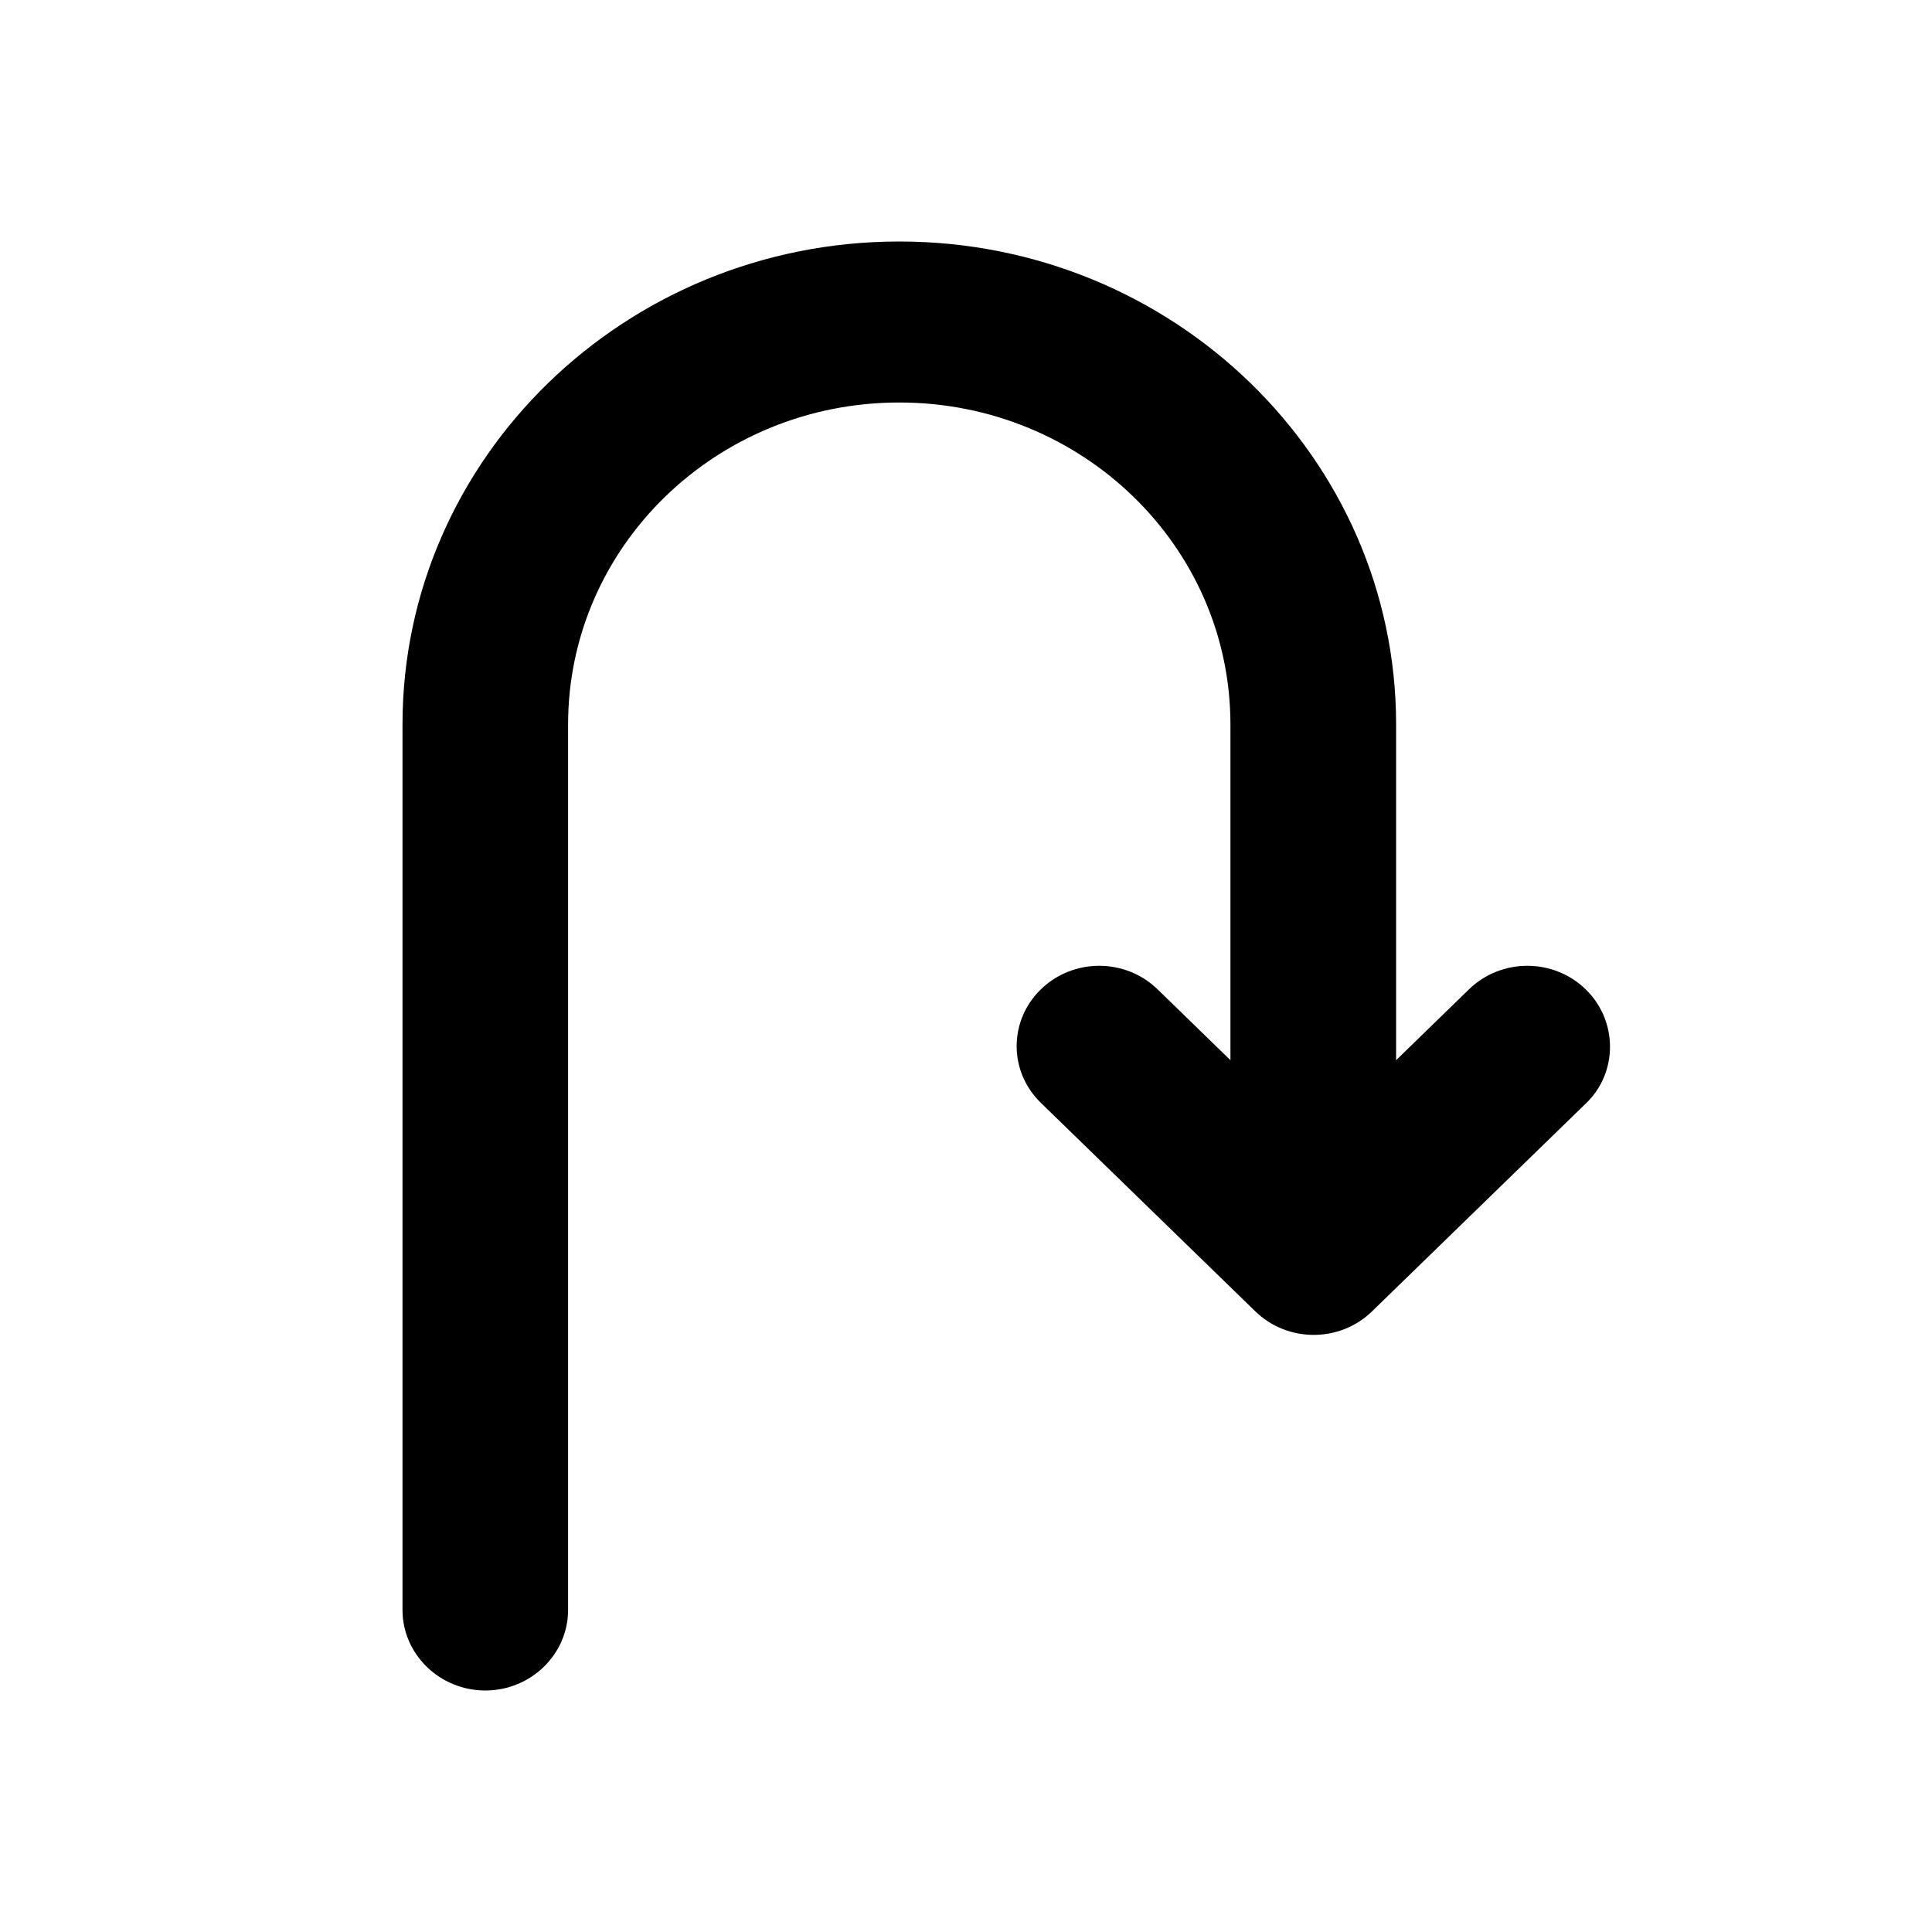 <svg class="fill-current stroke-current w-full h-full" style="color: inherit" stroke-width="0.2" width="24" height="24" viewBox="0 0 24 24" stroke="none" xmlns="http://www.w3.org/2000/svg">
<path d="M19.698 12.29C19.297 11.9 18.649 11.9 18.248 12.29L17.343 13.17V9C17.343 5.69 14.576 3 11.171 3C7.767 3 5 5.69 5 9V20C5 20.55 5.463 21 6.029 21C6.594 21 7.057 20.55 7.057 20V9C7.057 6.79 8.898 5 11.171 5C13.444 5 15.285 6.79 15.285 9V13.17L14.38 12.29C13.979 11.9 13.331 11.9 12.93 12.29C12.529 12.68 12.529 13.31 12.93 13.7L15.594 16.29C15.995 16.68 16.643 16.68 17.044 16.29L19.708 13.7C20.099 13.32 20.099 12.68 19.698 12.29Z" />
</svg>
